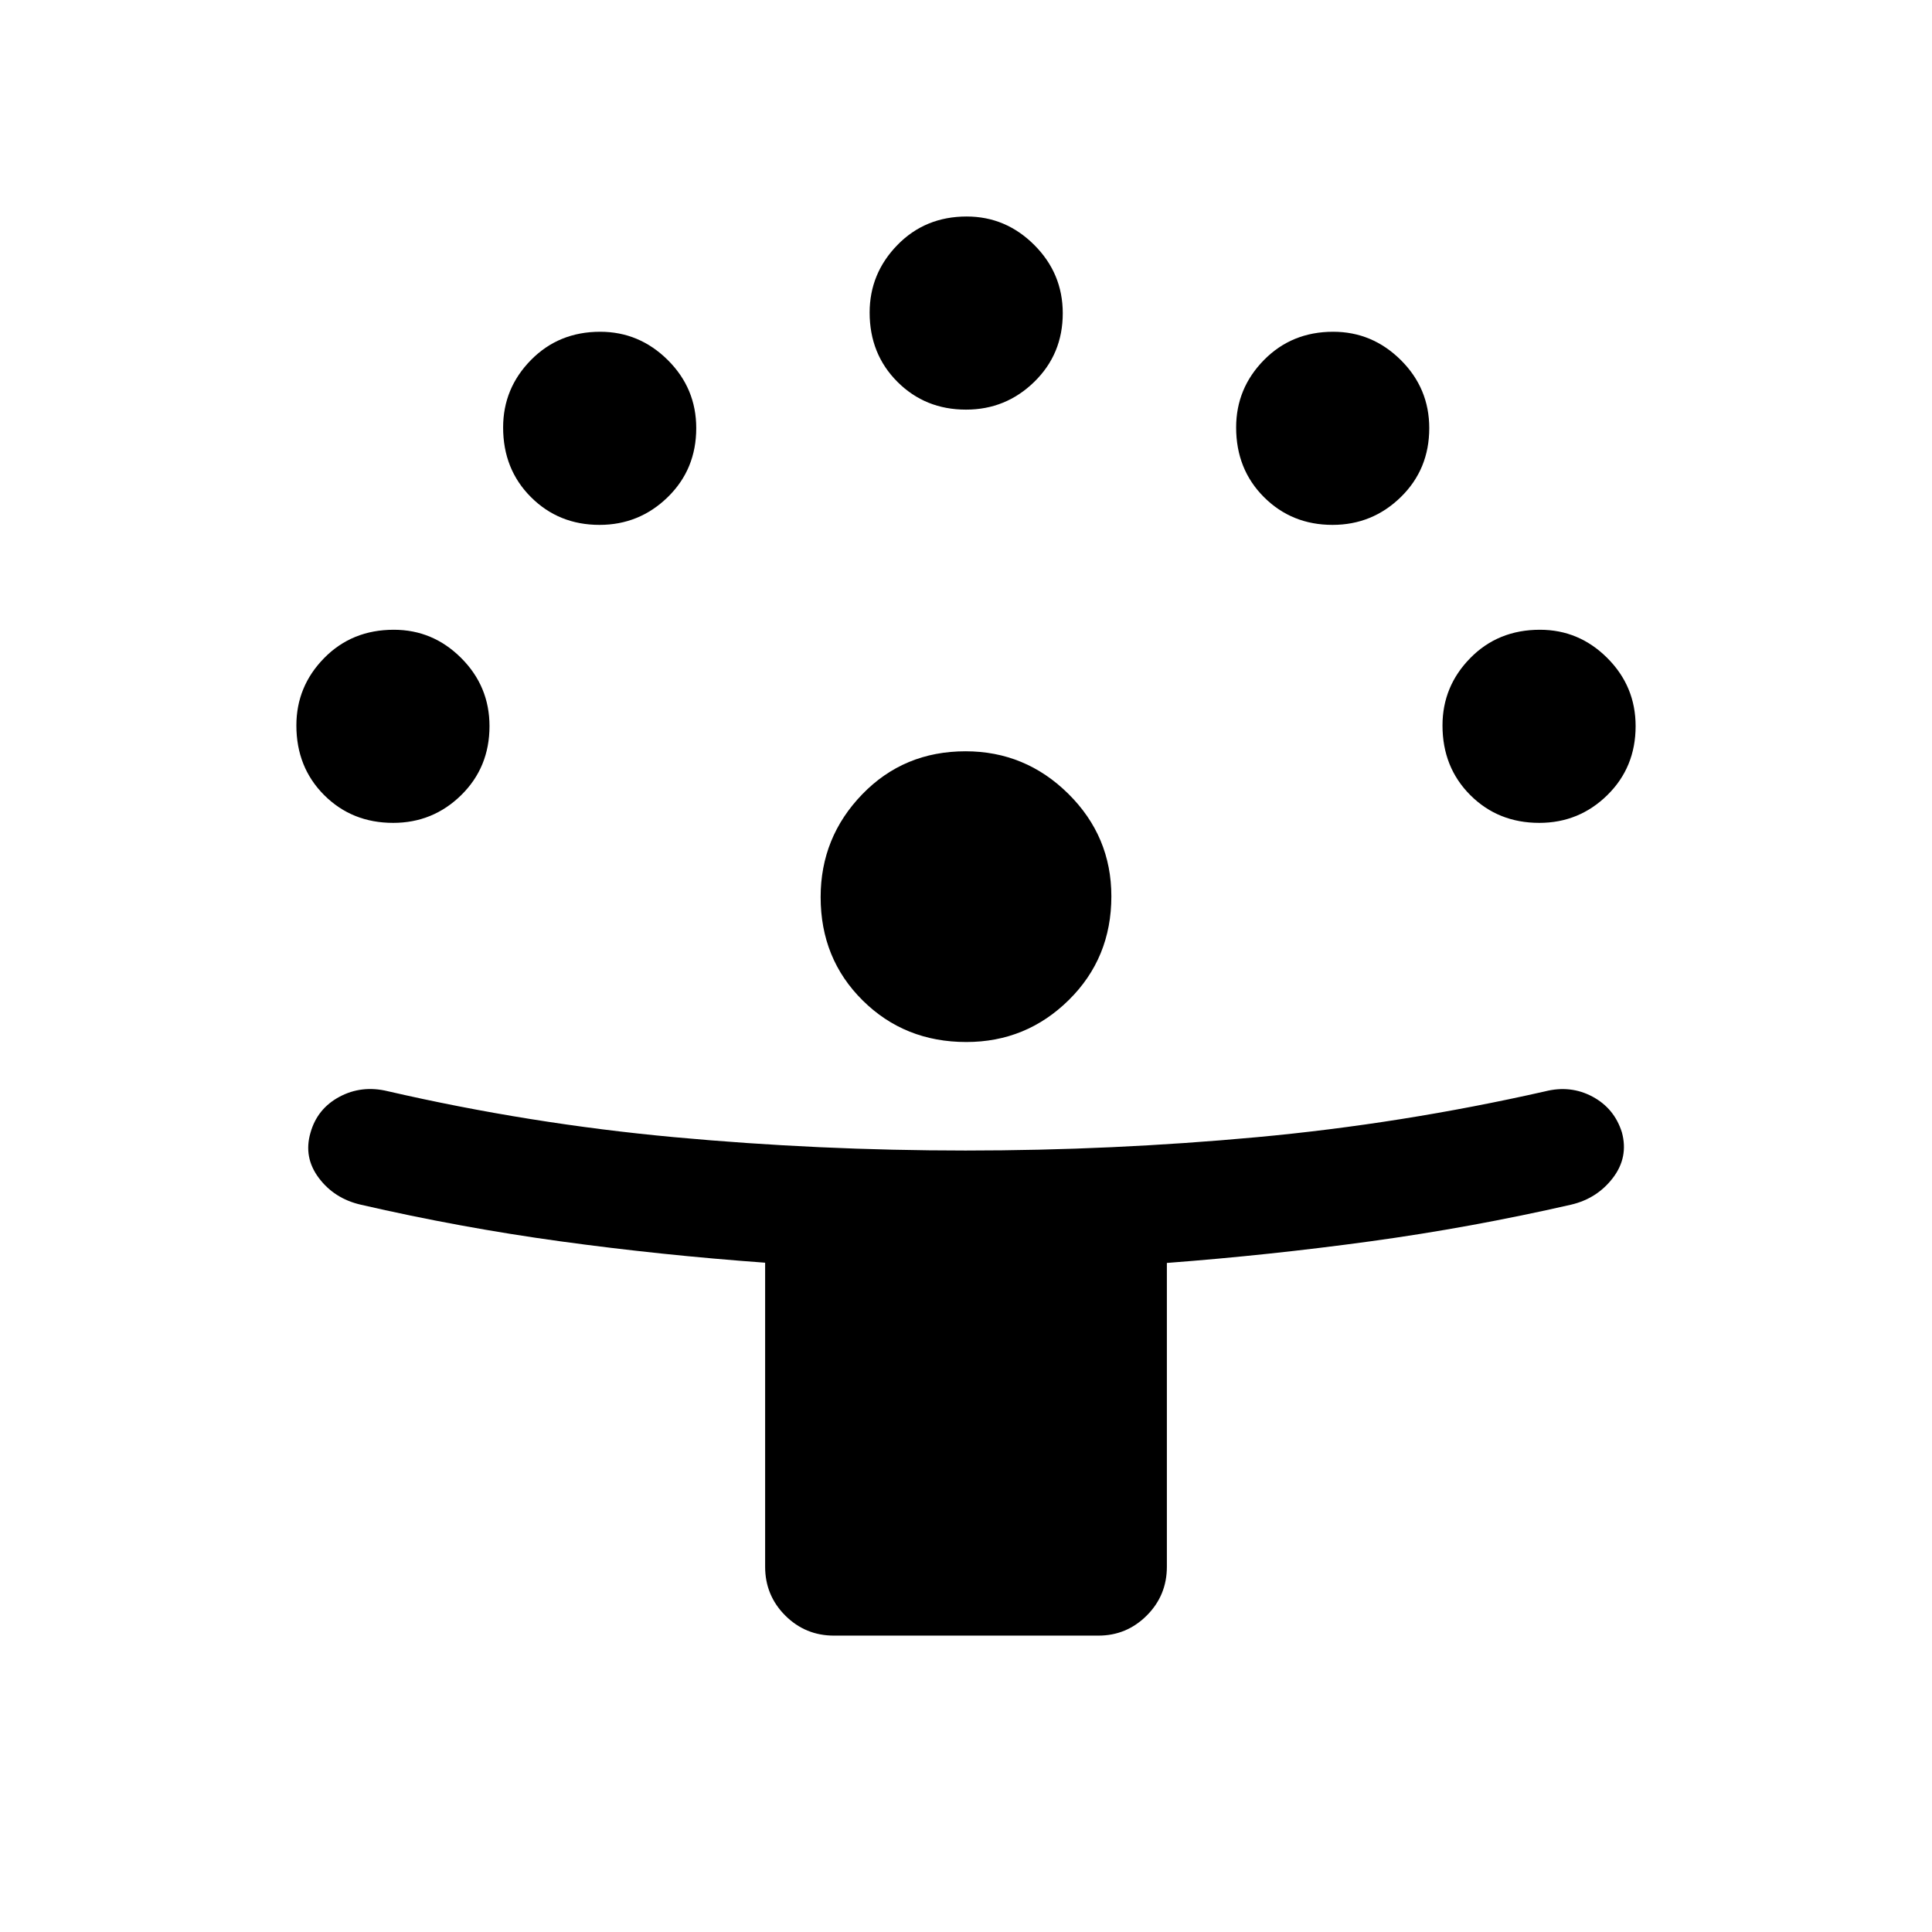 <svg xmlns="http://www.w3.org/2000/svg" height="24" viewBox="0 -960 960 960" width="24"><path d="M380.19-181.5v-151.07q-51.66-3.75-101.64-10.61-49.97-6.86-99.38-18.24-13.09-3.04-20.77-13.29-7.67-10.25-4.13-22.41 3.35-11.96 14.38-17.88 11.04-5.92 24.01-2.79 70.42 16.21 142.43 22.85 72.01 6.63 144.66 6.63 72.85 0 144.76-6.63 71.91-6.64 143.14-22.75 12.75-3.23 23.64 2.6 10.88 5.82 14.63 17.78 3.35 12.35-4.48 22.6-7.83 10.25-20.72 13.29-49.8 11.38-99.89 18.24-50.1 6.86-101.02 10.73v150.95q0 14.25-9.99 24.24-9.99 9.99-24.05 9.99H414.42q-14.25 0-24.24-9.99-9.99-9.99-9.99-24.24Zm99.97-260.73q-30.66 0-51.53-20.69-20.86-20.68-20.86-51.31 0-29.73 20.68-51.1 20.69-21.36 51.32-21.36 29.73 0 51.1 21.15 21.36 21.16 21.36 50.92 0 30.66-21.15 51.52-21.16 20.87-50.92 20.87ZM195.35-551.12q-20.46 0-34.27-13.8-13.81-13.81-13.81-34.6 0-19.44 13.81-33.5 13.81-14.06 34.6-14.06 19.44 0 33.49 14.05 14.06 14.05 14.06 33.84 0 20.46-14.05 34.27-14.04 13.8-33.83 13.8Zm569.5 0q-20.47 0-34.27-13.8-13.81-13.81-13.81-34.6 0-19.44 13.81-33.5 13.8-14.06 34.6-14.06 19.43 0 33.49 14.05 14.06 14.05 14.06 33.84 0 20.46-14.05 34.27-14.04 13.8-33.83 13.8ZM297.88-699.19q-20.26 0-34.07-13.81Q250-726.81 250-747.6q0-19.44 13.81-33.49 13.81-14.06 34.41-14.06 19.43 0 33.59 14.04 14.15 14.05 14.15 33.84 0 20.46-14.14 34.27-14.14 13.81-33.94 13.81Zm364.24 0q-20.27 0-34.08-13.81-13.81-13.81-13.81-34.6 0-19.44 13.81-33.49 13.81-14.06 34.41-14.06 19.43 0 33.59 14.04 14.15 14.05 14.15 33.84 0 20.46-14.14 34.27-14.14 13.81-33.93 13.81ZM480-756.46q-20.27 0-34.08-13.81-13.8-13.81-13.8-34.41 0-19.43 13.8-33.59 13.81-14.15 34.41-14.15 19.44 0 33.59 14.14 14.16 14.14 14.16 33.93 0 20.27-14.15 34.08-14.14 13.81-33.93 13.81Z"/></svg>